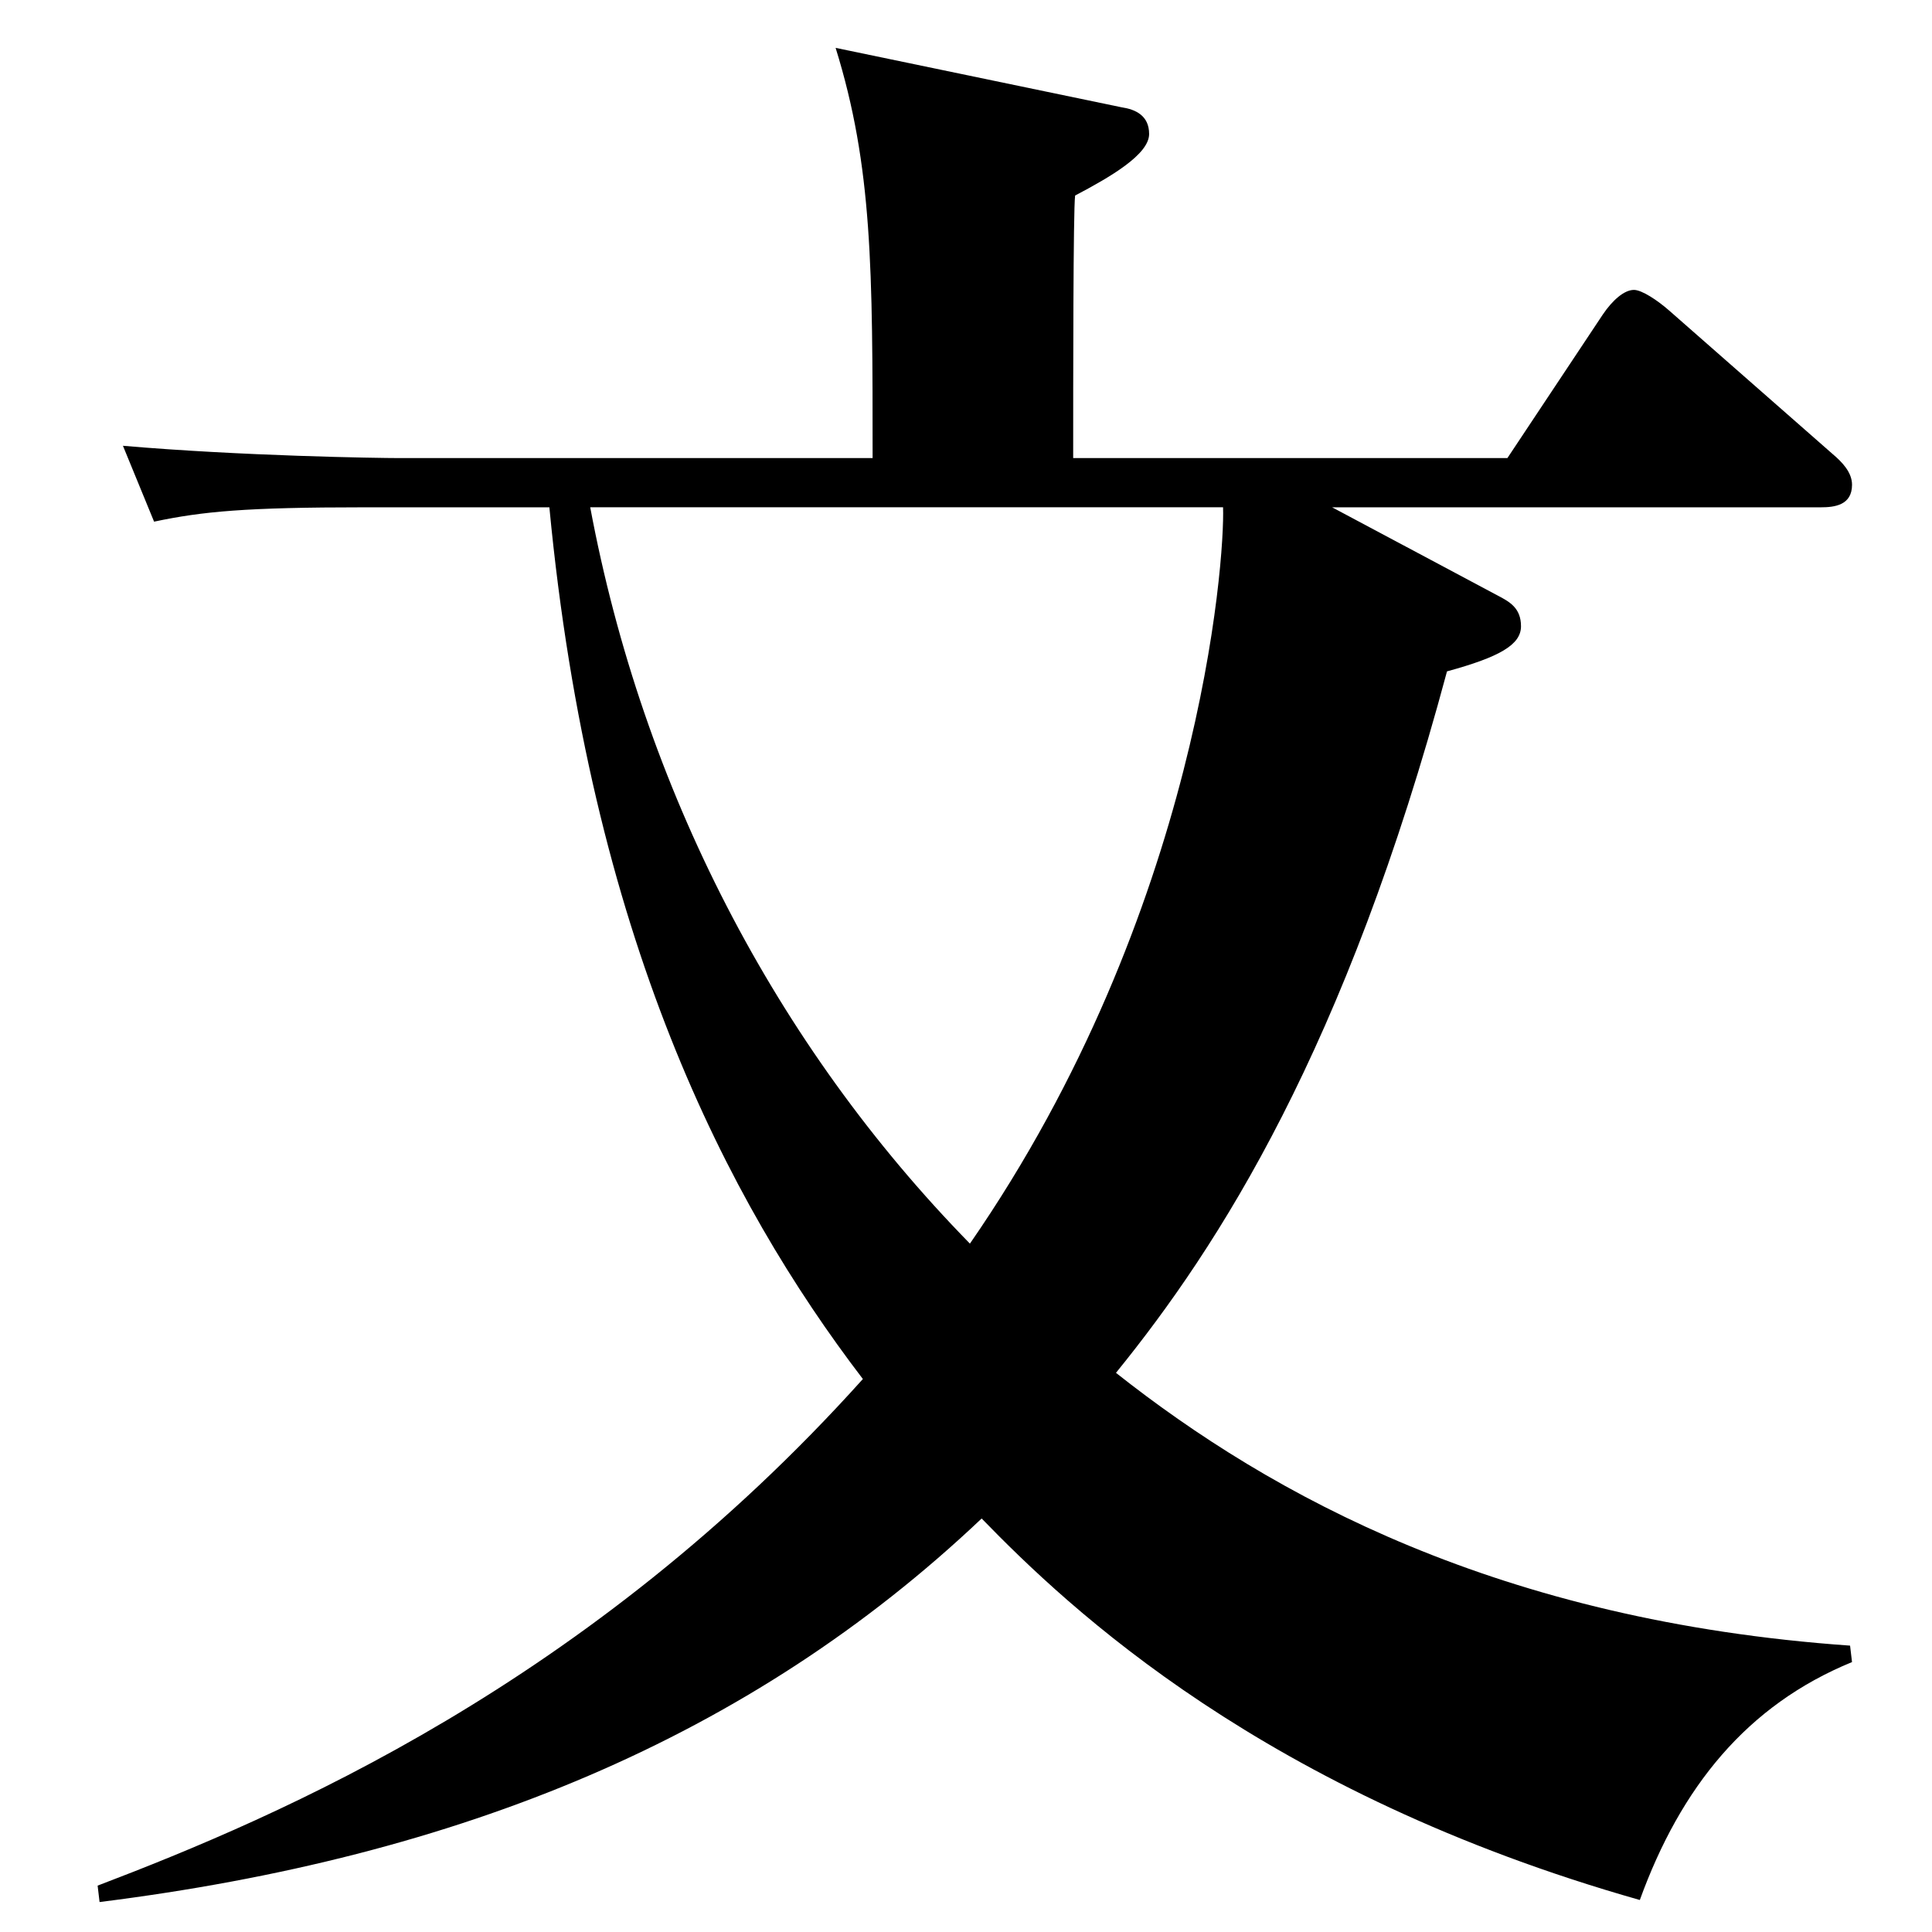 <?xml version="1.0" encoding="UTF-8" standalone="no"?>
<svg
   xmlns:dc="http://purl.org/dc/elements/1.1/"
   xmlns:cc="http://creativecommons.org/ns#"
   xmlns:rdf="http://www.w3.org/1999/02/22-rdf-syntax-ns#"
   xmlns:svg="http://www.w3.org/2000/svg"
   xmlns="http://www.w3.org/2000/svg"
   id="svg8"
   version="1.1"
   viewBox="0 0 12.7 12.7"
   height="48"
   width="48">
  <defs
     id="defs2" />
  <g
     transform="translate(0,-284.3)"
     id="layer1">
    <g
       id="flowRoot3713"
       style="font-style:normal;font-weight:normal;font-size:40px;line-height:1.25;font-family:sans-serif;letter-spacing:0px;word-spacing:0px;fill:#000000;fill-opacity:1;stroke:none"
       transform="matrix(0.15,0,0,0.158,-23.167,249.462)"
       aria-label="文">
      <path
         id="path3721"
         style="font-style:normal;font-variant:normal;font-weight:normal;font-stretch:normal;font-size:85.333px;font-family:'A-OTF Ryumin Pro';-inkscape-font-specification:'A-OTF Ryumin Pro weight=551'"
         d="m 235.608,289.642 -0.085,-0.683 c -15.36,-1.024 -25.344,-6.229 -32.171,-11.349 4.523,-5.291 10.069,-13.483 14.507,-29.184 2.304,-0.597 3.243,-1.109 3.243,-1.877 0,-0.768 -0.512,-1.024 -1.024,-1.28 l -7.253,-3.669 h 21.419 c 0.597,0 1.365,-0.085 1.365,-0.939 0,-0.512 -0.427,-0.939 -0.853,-1.28 l -7.168,-5.973 c -0.512,-0.427 -1.195,-0.853 -1.536,-0.853 -0.427,0 -0.939,0.427 -1.365,1.024 l -4.181,5.973 h -19.029 c 0,-3.157 0,-10.325 0.085,-10.923 1.536,-0.768 3.243,-1.707 3.243,-2.56 0,-0.768 -0.597,-1.024 -1.195,-1.109 l -12.544,-2.475 c 1.621,4.949 1.621,9.216 1.621,17.067 h -20.736 c -0.939,0 -6.912,-0.085 -12.117,-0.512 l 1.365,3.157 c 2.133,-0.427 4.011,-0.597 9.216,-0.597 h 8.107 c 1.792,17.835 7.765,28.843 13.739,36.267 -12.032,12.715 -25.515,18.176 -33.536,21.077 l 0.085,0.683 c 15.787,-1.877 28.501,-6.827 38.656,-15.957 3.84,3.755 12.373,11.435 28.843,15.872 1.792,-4.693 4.693,-8.107 9.301,-9.899 z m -27.563,-48.043 c 0.085,2.219 -1.024,16.811 -11.093,30.635 -8.533,-8.277 -14.336,-18.944 -16.64,-30.635 z" />
    </g>
  </g>
</svg>
